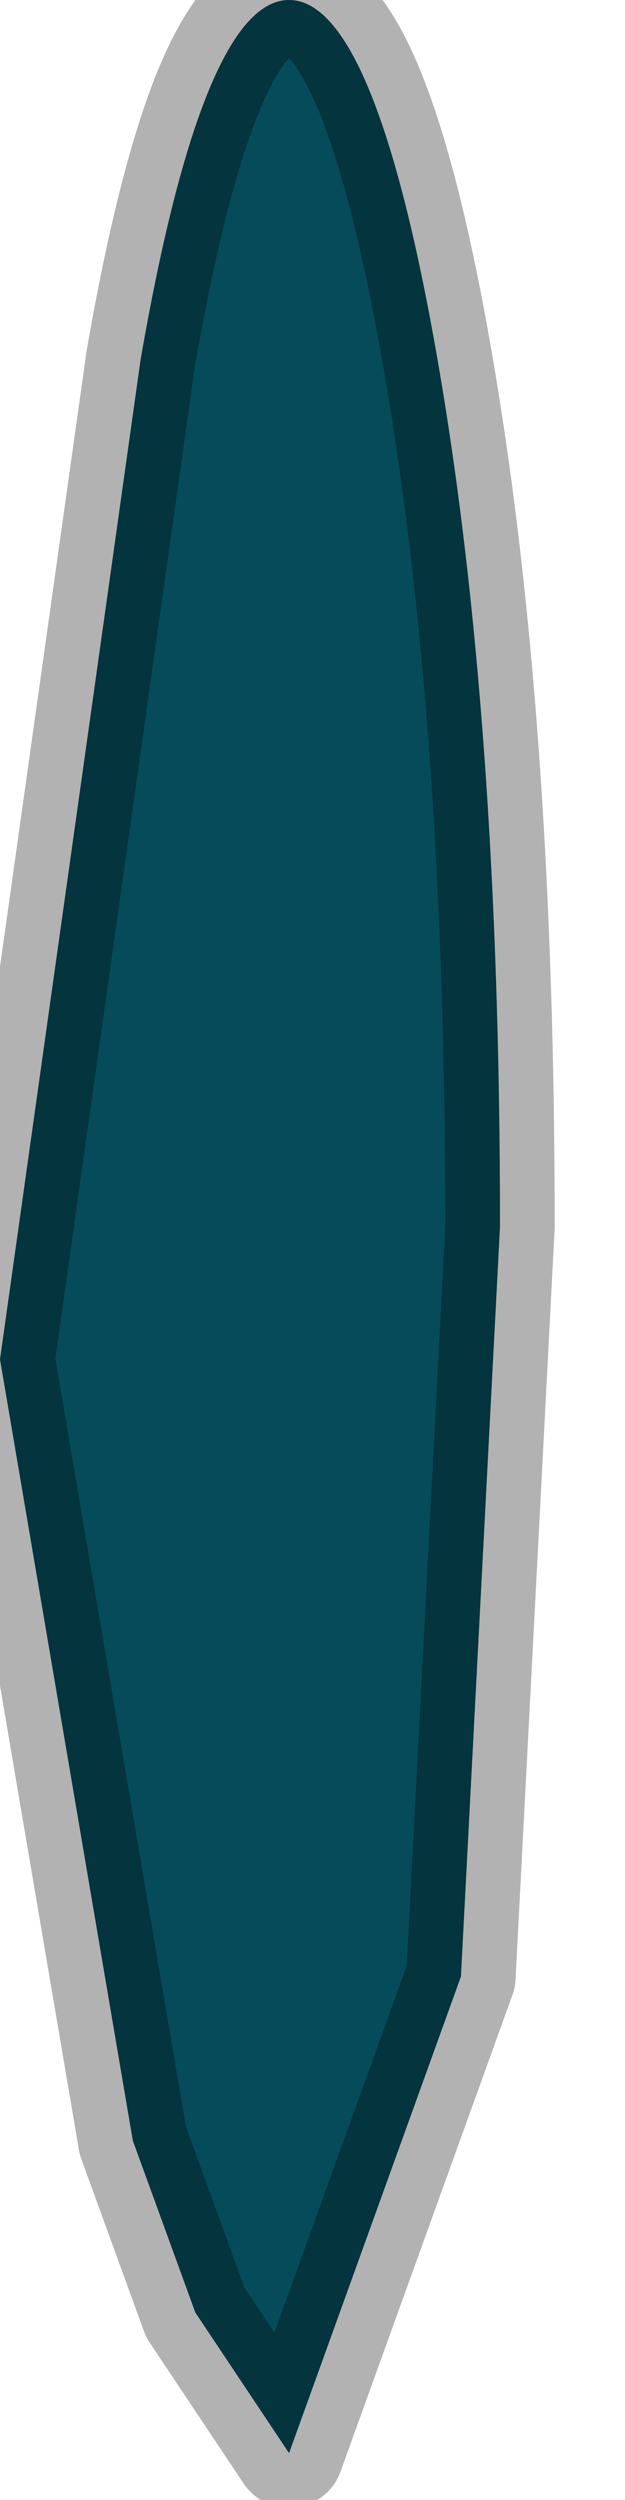 <?xml version="1.0" encoding="utf-8"?>
<svg version="1.1" id="Layer_1"
xmlns="http://www.w3.org/2000/svg"
xmlns:xlink="http://www.w3.org/1999/xlink"
width="4px" height="16px"
xml:space="preserve">
<g id="PathID_290" transform="matrix(1, 0, 0, 1, 1.9, 7.95)">
<path style="fill:#064B59;fill-opacity:1" d="M1.3 -0.1L1.05 4.7L-0.05 7.75L-0.65 6.85L-1.05 5.75L-1.9 0.75L-1 -5.65Q-0.6 -7.95 -0.05 -7.95Q0.5 -7.95 0.9 -5.65Q1.3 -3.35 1.3 -0.1" />
<path style="fill:none;stroke-width:0.7;stroke-linecap:round;stroke-linejoin:round;stroke-miterlimit:3;stroke:#000000;stroke-opacity:0.302" d="M1.3 -0.1L1.05 4.7L-0.05 7.75L-0.65 6.85L-1.05 5.75L-1.9 0.75L-1 -5.65Q-0.6 -7.95 -0.05 -7.95Q0.5 -7.95 0.9 -5.65Q1.3 -3.35 1.3 -0.1z" />
</g>
</svg>
